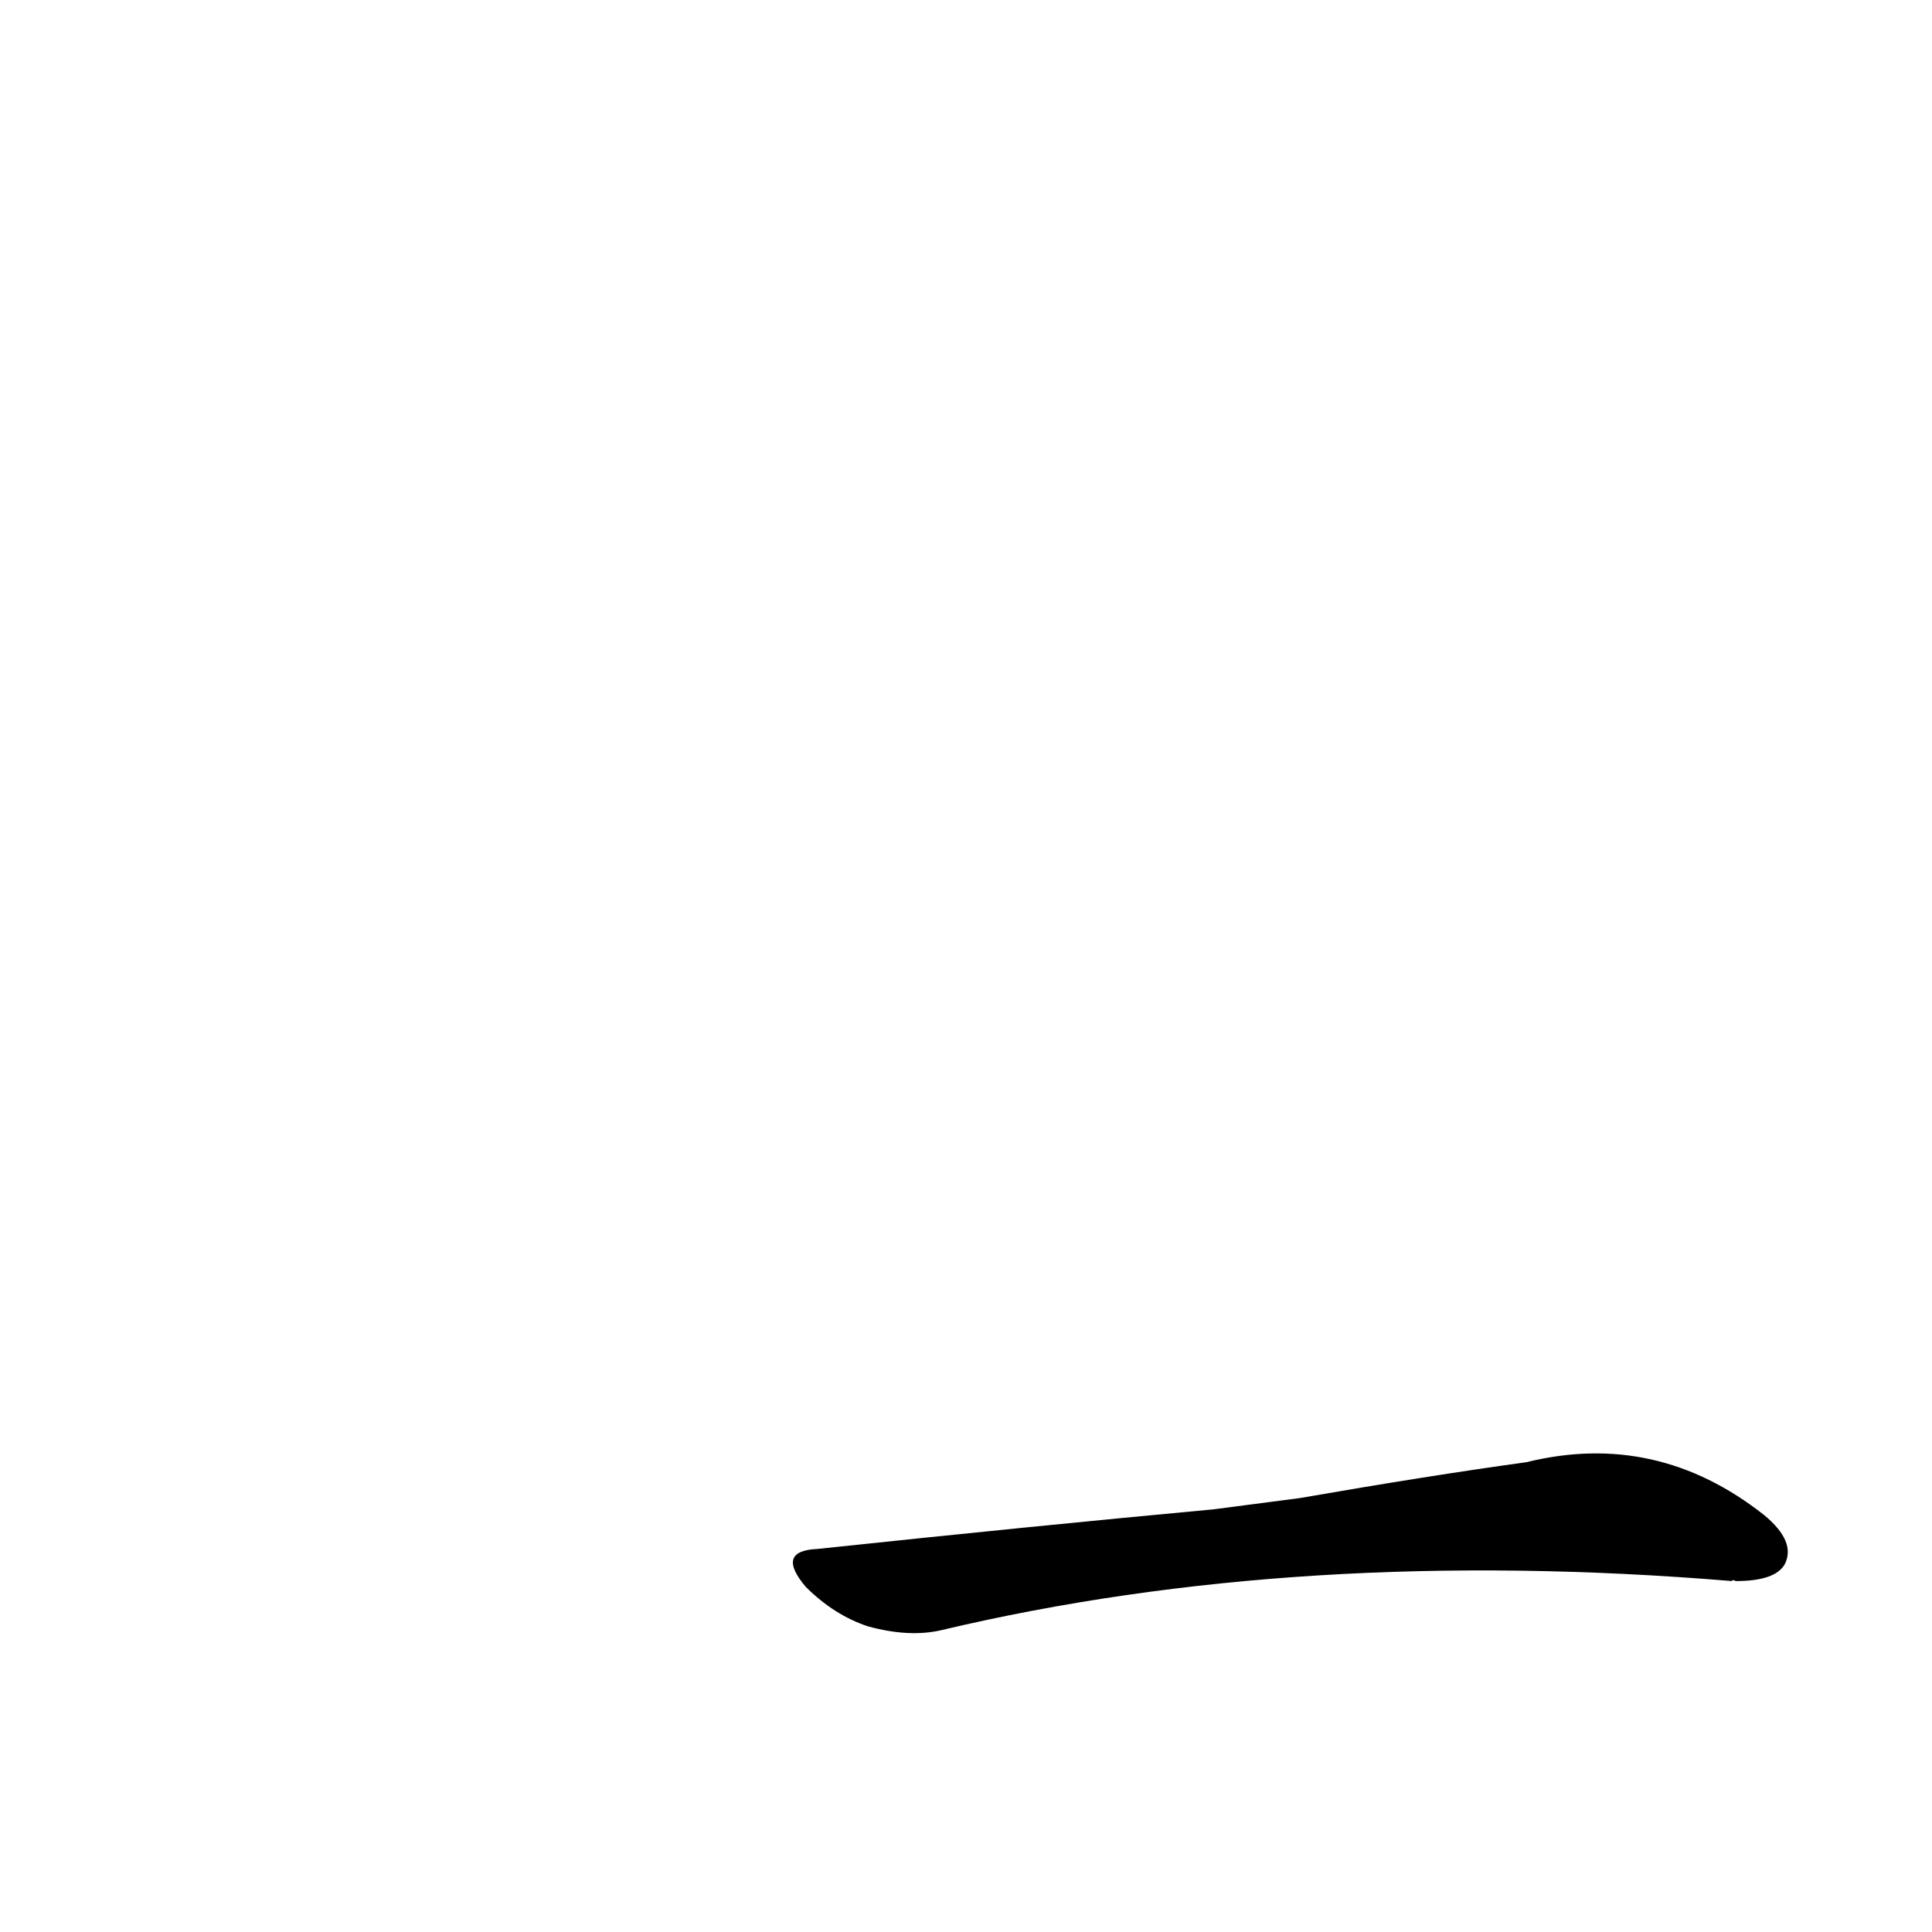 <?xml version='1.0' encoding='utf-8'?>
<svg xmlns="http://www.w3.org/2000/svg" version="1.1" viewBox="0 0 1024 1024"><g transform="scale(1, -1) translate(0, -900)"><path d="M 643 100 Q 546 91 433 79 Q 411 78 427 59 Q 442 44 460 38 Q 482 32 499 36 Q 689 81 918 62 Q 918 63 920 62 Q 941 62 946 71 Q 952 83 935 97 Q 878 142 809 125 Q 758 118 689 106 L 643 100 Z" fill="black" /></g></svg>